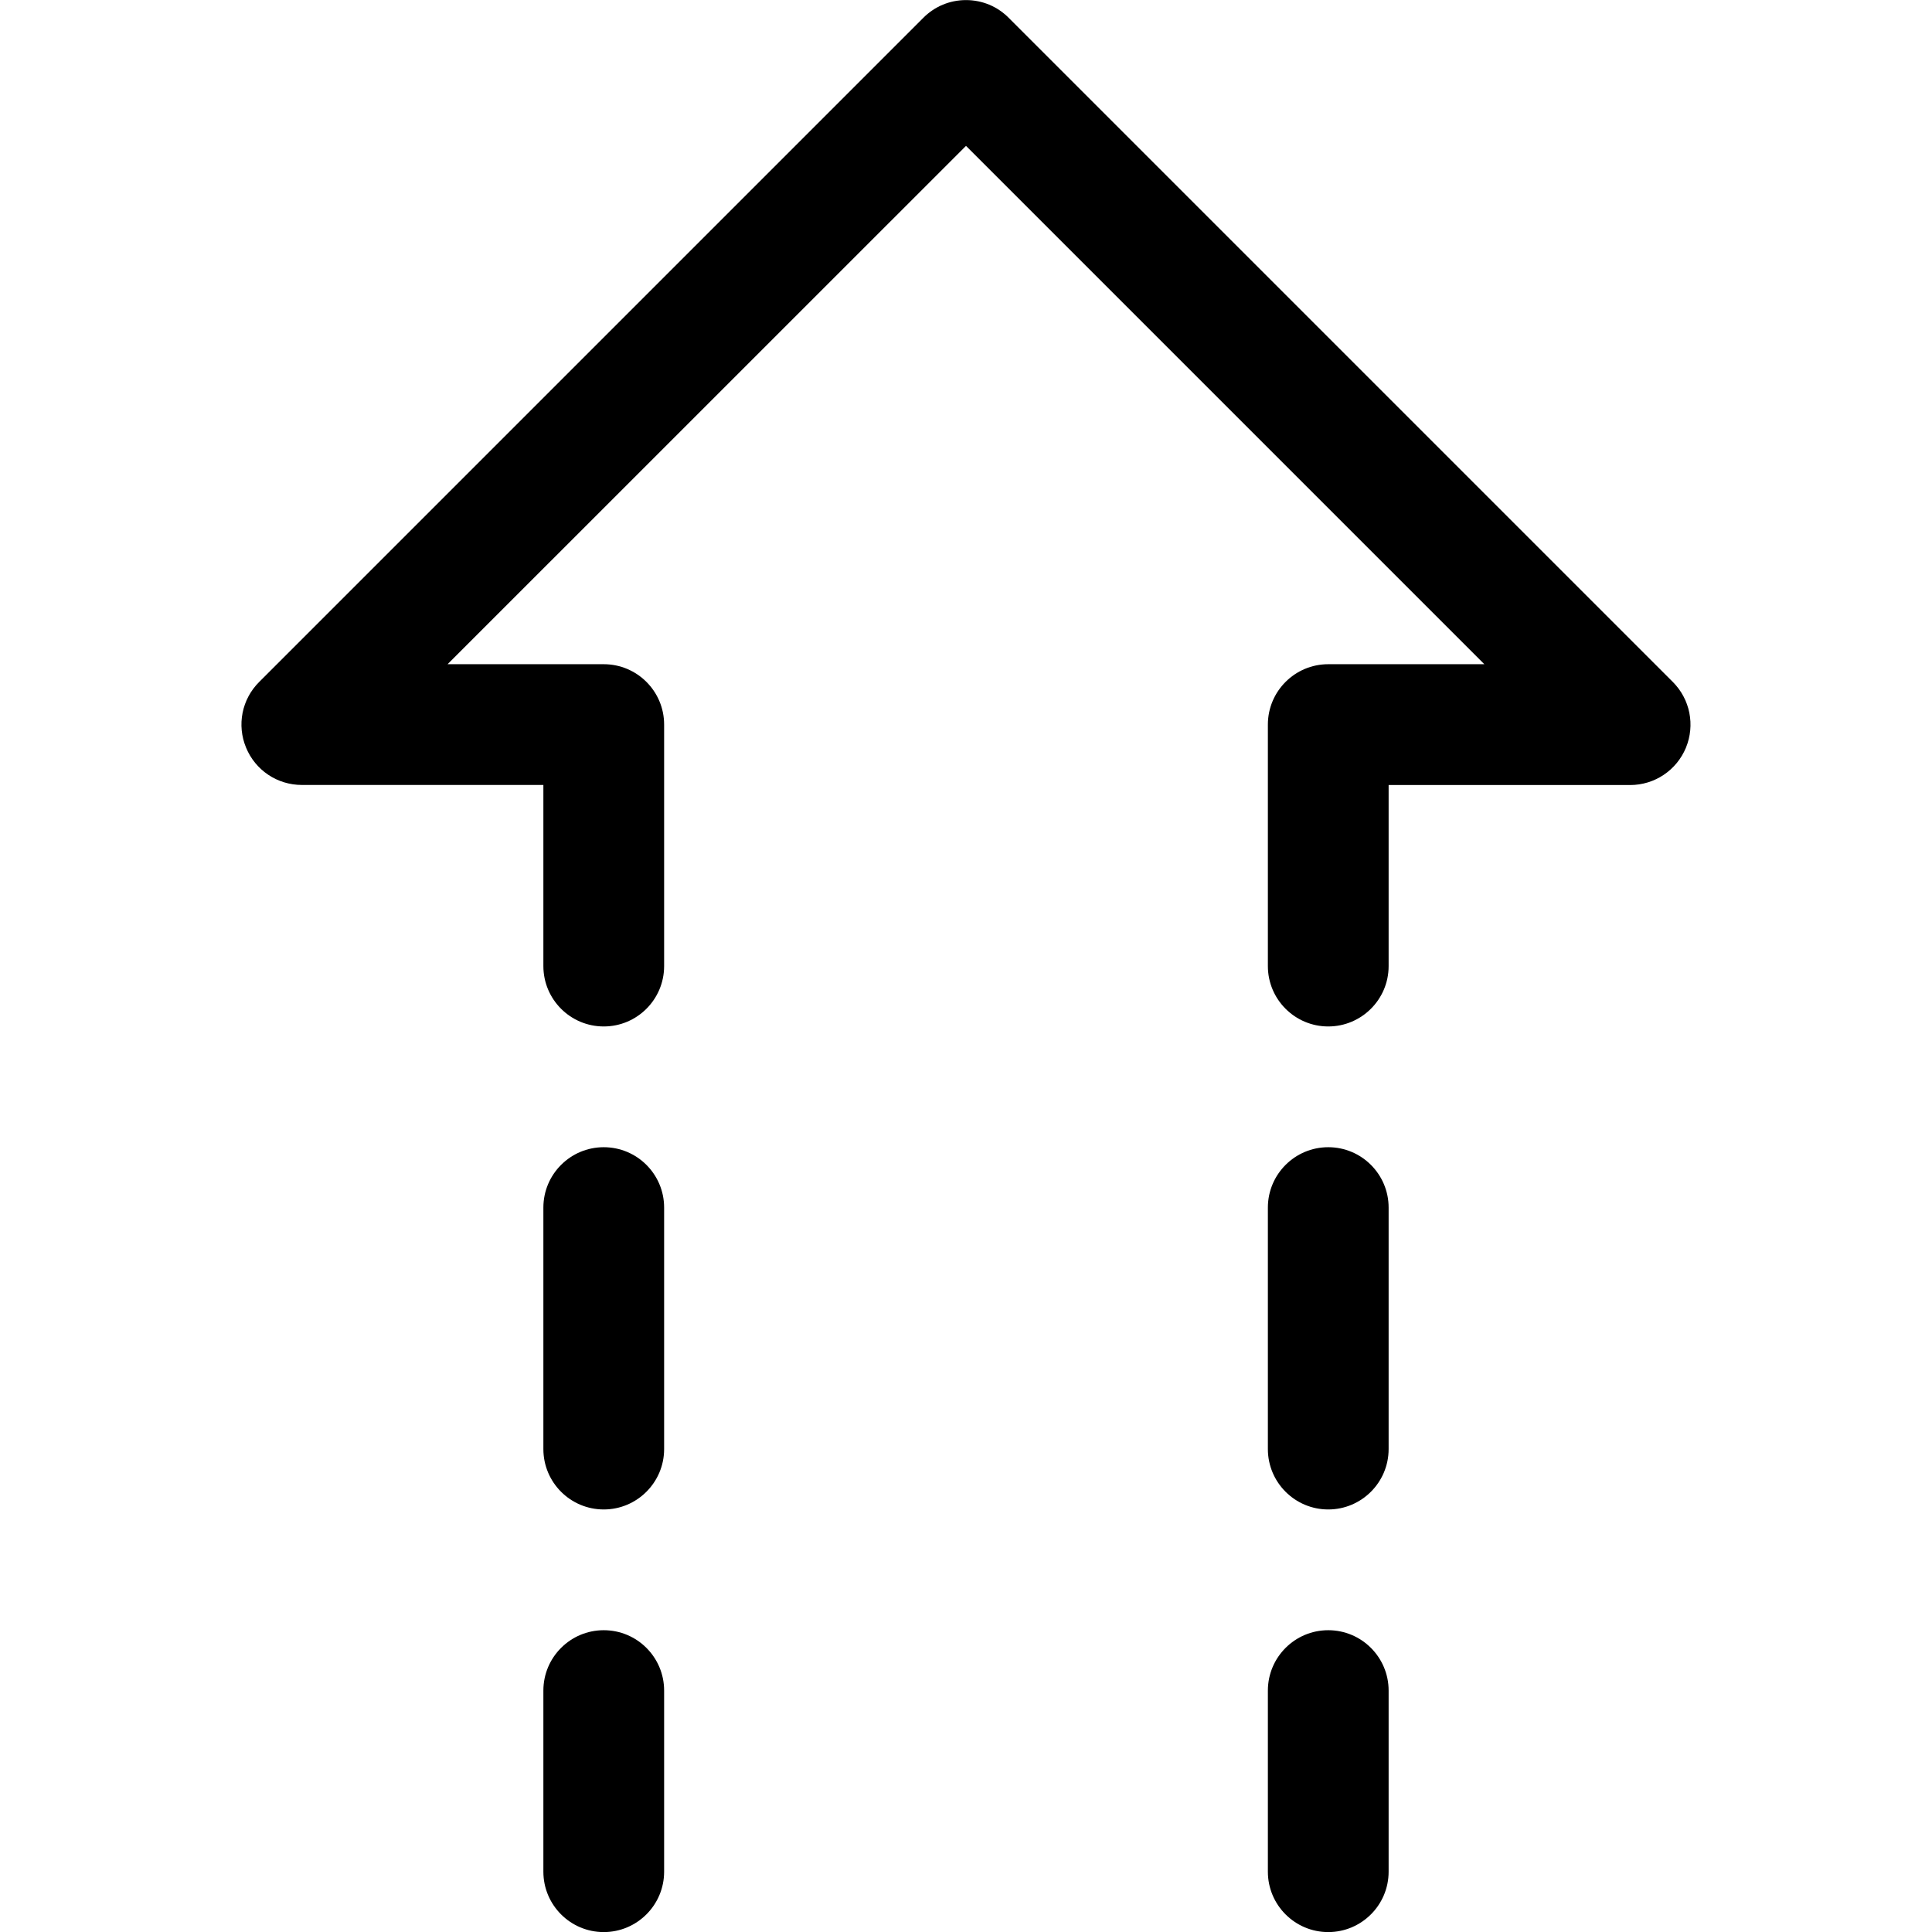 <?xml version="1.0" encoding="utf-8"?>
<!-- Generator: Adobe Illustrator 22.1.0, SVG Export Plug-In . SVG Version: 6.00 Build 0)  -->
<svg version="1.1" id="Layer_1" xmlns="http://www.w3.org/2000/svg" xmlns:xlink="http://www.w3.org/1999/xlink" x="0px" y="0px"
	 viewBox="0 0 24 24" style="enable-background:new 0 0 24 24;" xml:space="preserve">
<title>upload-dash-arrow</title>
<g>
	<path d="M16.5,12.751c-0.414,0-0.75-0.336-0.75-0.75v-3c0-0.414,0.336-0.75,0.75-0.75h1.939L12,1.812L5.56,8.251H7.5
		c0.414,0,0.75,0.336,0.75,0.75v3c0,0.414-0.336,0.75-0.75,0.75s-0.75-0.336-0.75-0.75v-2.25h-3c-0.305,0-0.577-0.182-0.693-0.463
		C2.94,9.007,3.004,8.686,3.22,8.471l8.25-8.25c0.142-0.142,0.33-0.22,0.53-0.22s0.389,0.078,0.53,0.22l8.25,8.25
		c0.215,0.215,0.279,0.536,0.163,0.818c-0.117,0.281-0.389,0.463-0.693,0.463h-3v2.25C17.25,12.415,16.913,12.751,16.5,12.751z"/>
	<path d="M16.5,18.751c-0.414,0-0.75-0.336-0.75-0.75v-3c0-0.414,0.336-0.75,0.75-0.75s0.75,0.336,0.75,0.75v3
		C17.25,18.415,16.913,18.751,16.5,18.751z"/>
	<path d="M16.5,24.001c-0.414,0-0.75-0.336-0.75-0.75v-2.25c0-0.414,0.336-0.75,0.75-0.75s0.75,0.336,0.75,0.75v2.25
		C17.25,23.665,16.913,24.001,16.5,24.001z"/>
	<path d="M7.5,18.751c-0.414,0-0.75-0.336-0.75-0.75v-3c0-0.414,0.336-0.75,0.75-0.75s0.75,0.336,0.75,0.75v3
		C8.25,18.415,7.913,18.751,7.5,18.751z"/>
	<path d="M7.5,24.001c-0.414,0-0.75-0.336-0.75-0.75v-2.25c0-0.414,0.336-0.75,0.75-0.75s0.75,0.336,0.75,0.75v2.25
		C8.25,23.665,7.913,24.001,7.5,24.001z"/>
</g>
</svg>

